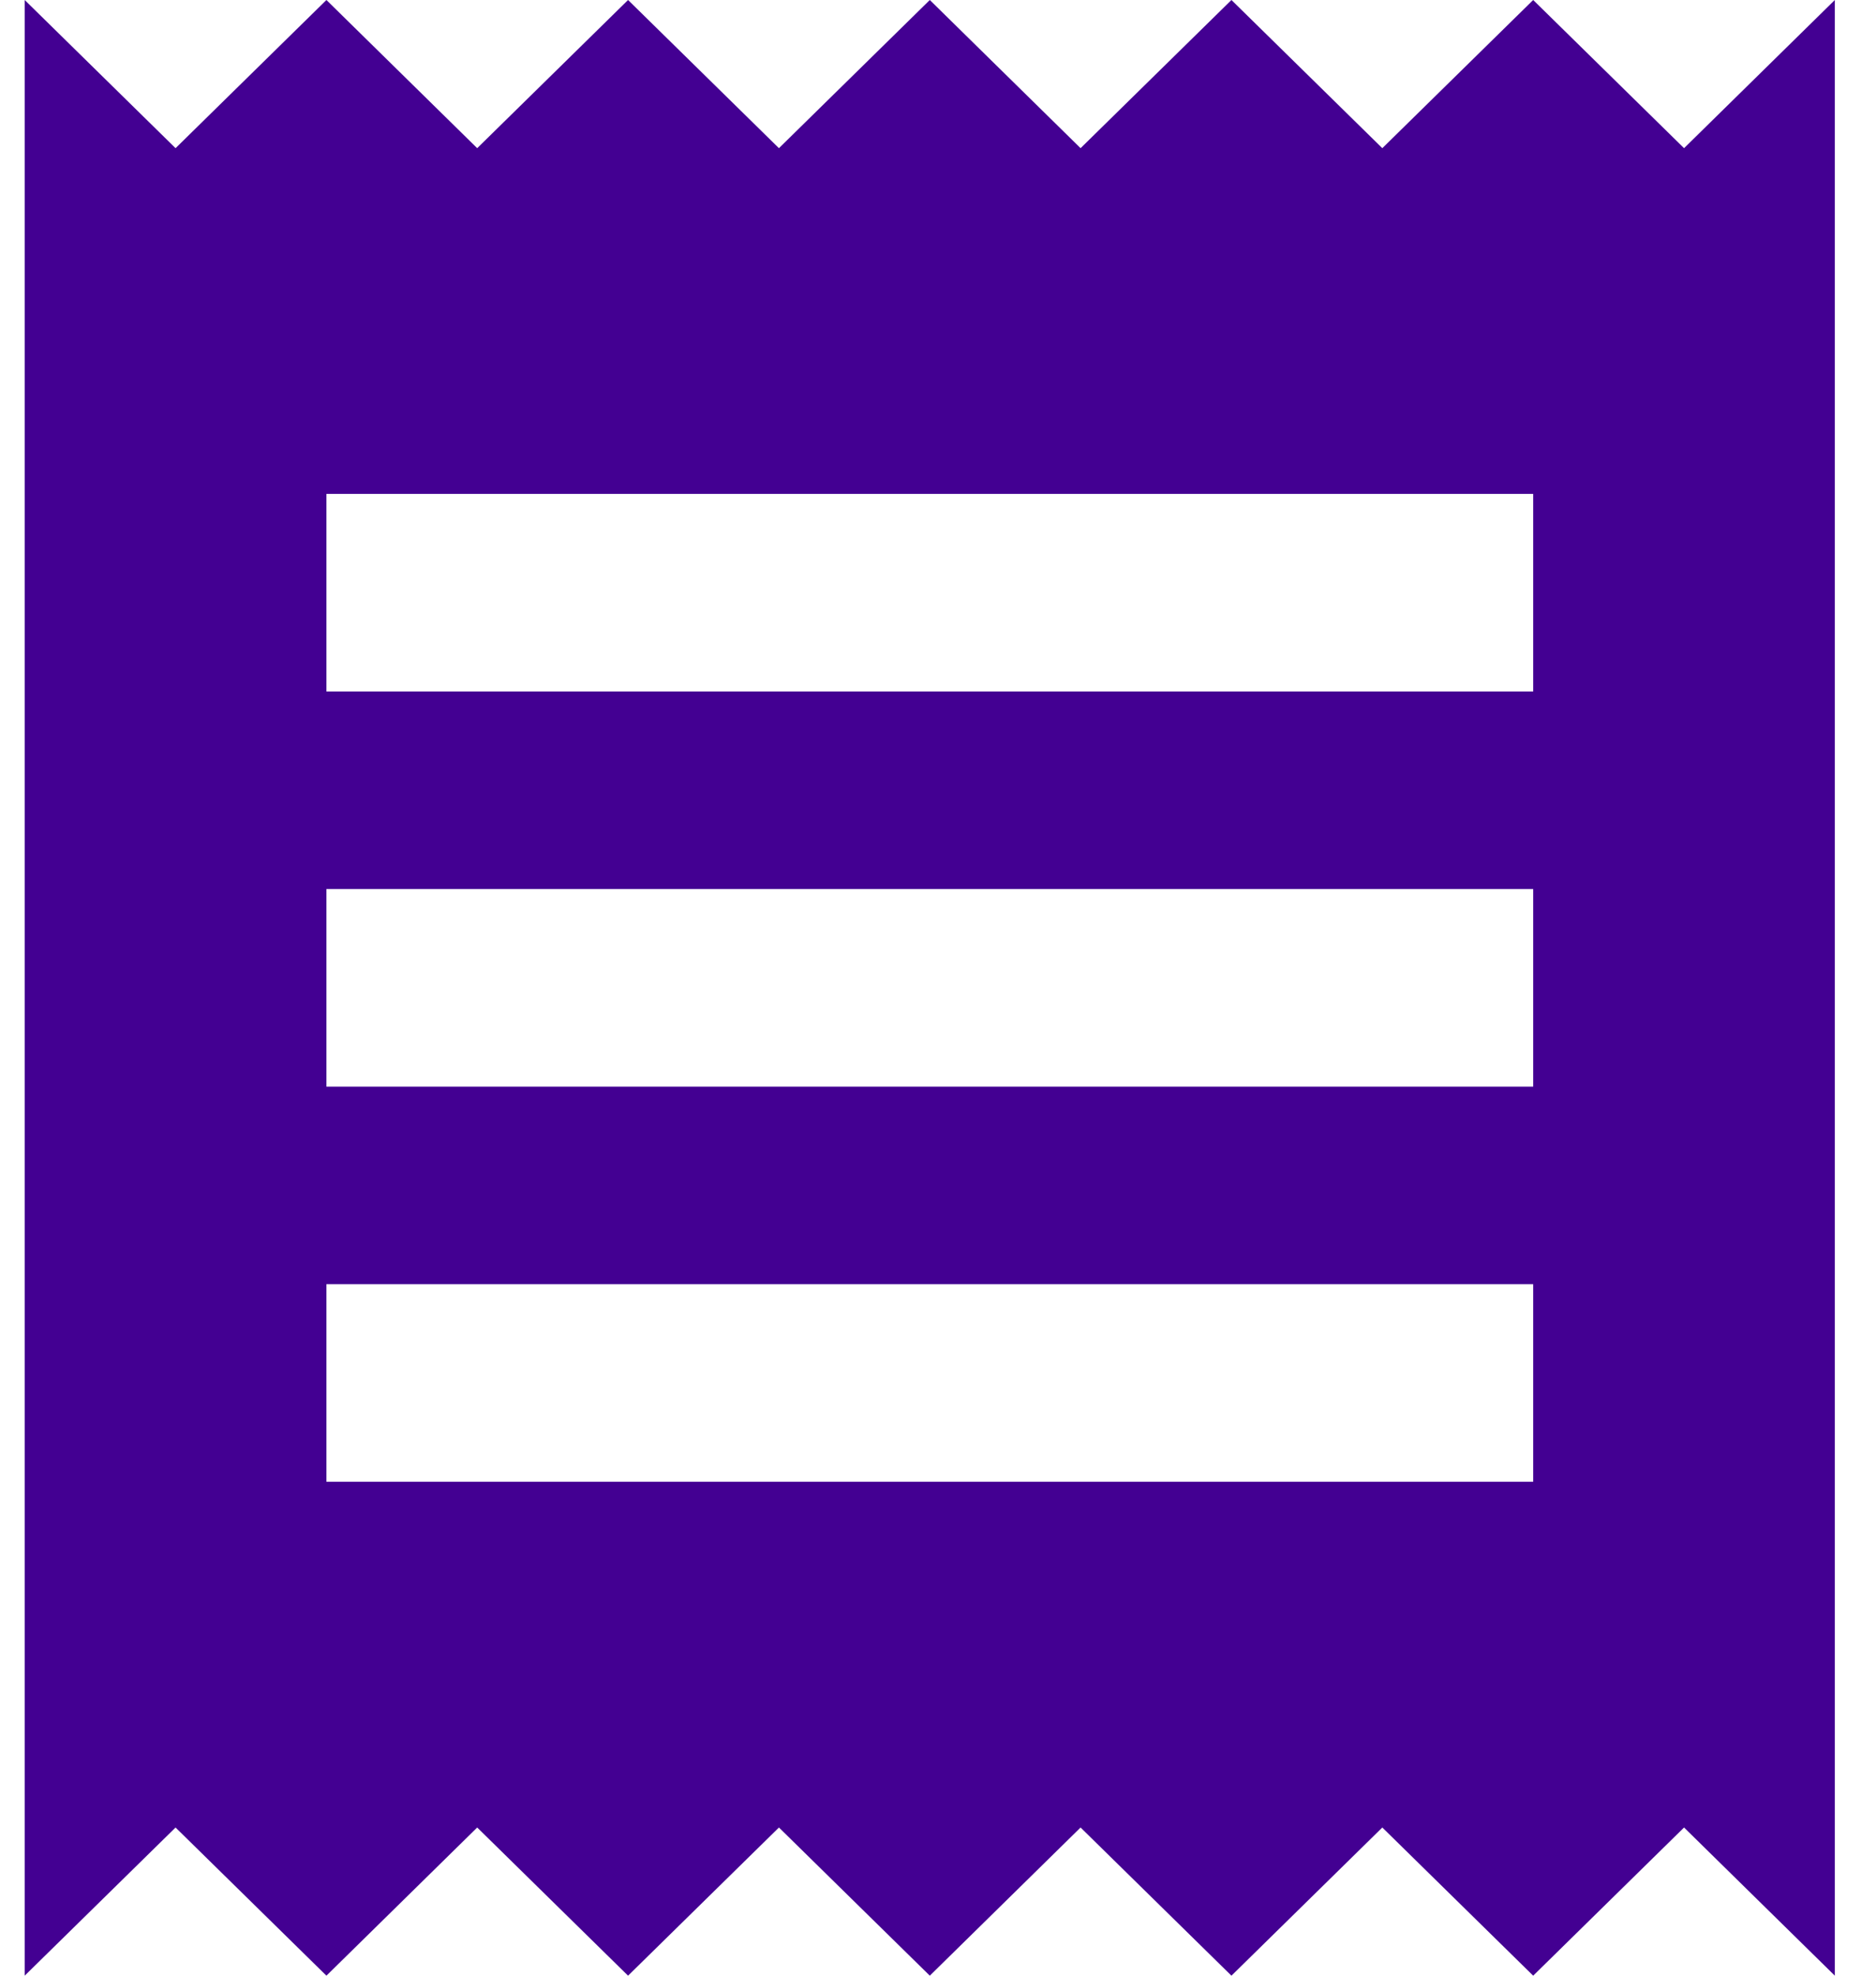 <?xml version="1.0" encoding="UTF-8"?>
<svg width="19px" height="20px" viewBox="0 0 19 20" version="1.1" xmlns="http://www.w3.org/2000/svg" xmlns:xlink="http://www.w3.org/1999/xlink">
    <title>E2D6CF73-35A8-4D59-81A4-EB817803223D@1.00x</title>
    <g id="Page-1" stroke="none" stroke-width="1" fill="none" fill-rule="evenodd">
        <g id="Desktop-HD-Copy-2" transform="translate(-1001, -756)" fill="#430092" fill-rule="nonzero">
            <g id="Group-15-Copy" transform="translate(995, 751)">
                <path d="M21.528,20 L9.306,20 L9.306,18 L21.528,18 L21.528,20 Z M21.528,16 L9.306,16 L9.306,14 L21.528,14 L21.528,16 Z M21.528,12 L9.306,12 L9.306,10 L21.528,10 L21.528,12 Z M6.25,25 L7.778,23.5 L9.306,25 L10.833,23.5 L12.361,25 L13.889,23.5 L15.417,25 L16.944,23.5 L18.472,25 L20,23.5 L21.528,25 L23.056,23.5 L24.583,25 L24.583,5 L23.056,6.5 L21.528,5 L20,6.5 L18.472,5 L16.944,6.5 L15.417,5 L13.889,6.5 L12.361,5 L10.833,6.5 L9.306,5 L7.778,6.5 L6.25,5 L6.25,25 Z" id="Shape-Copy-3"></path>
            </g>
        </g>
    </g>
</svg>